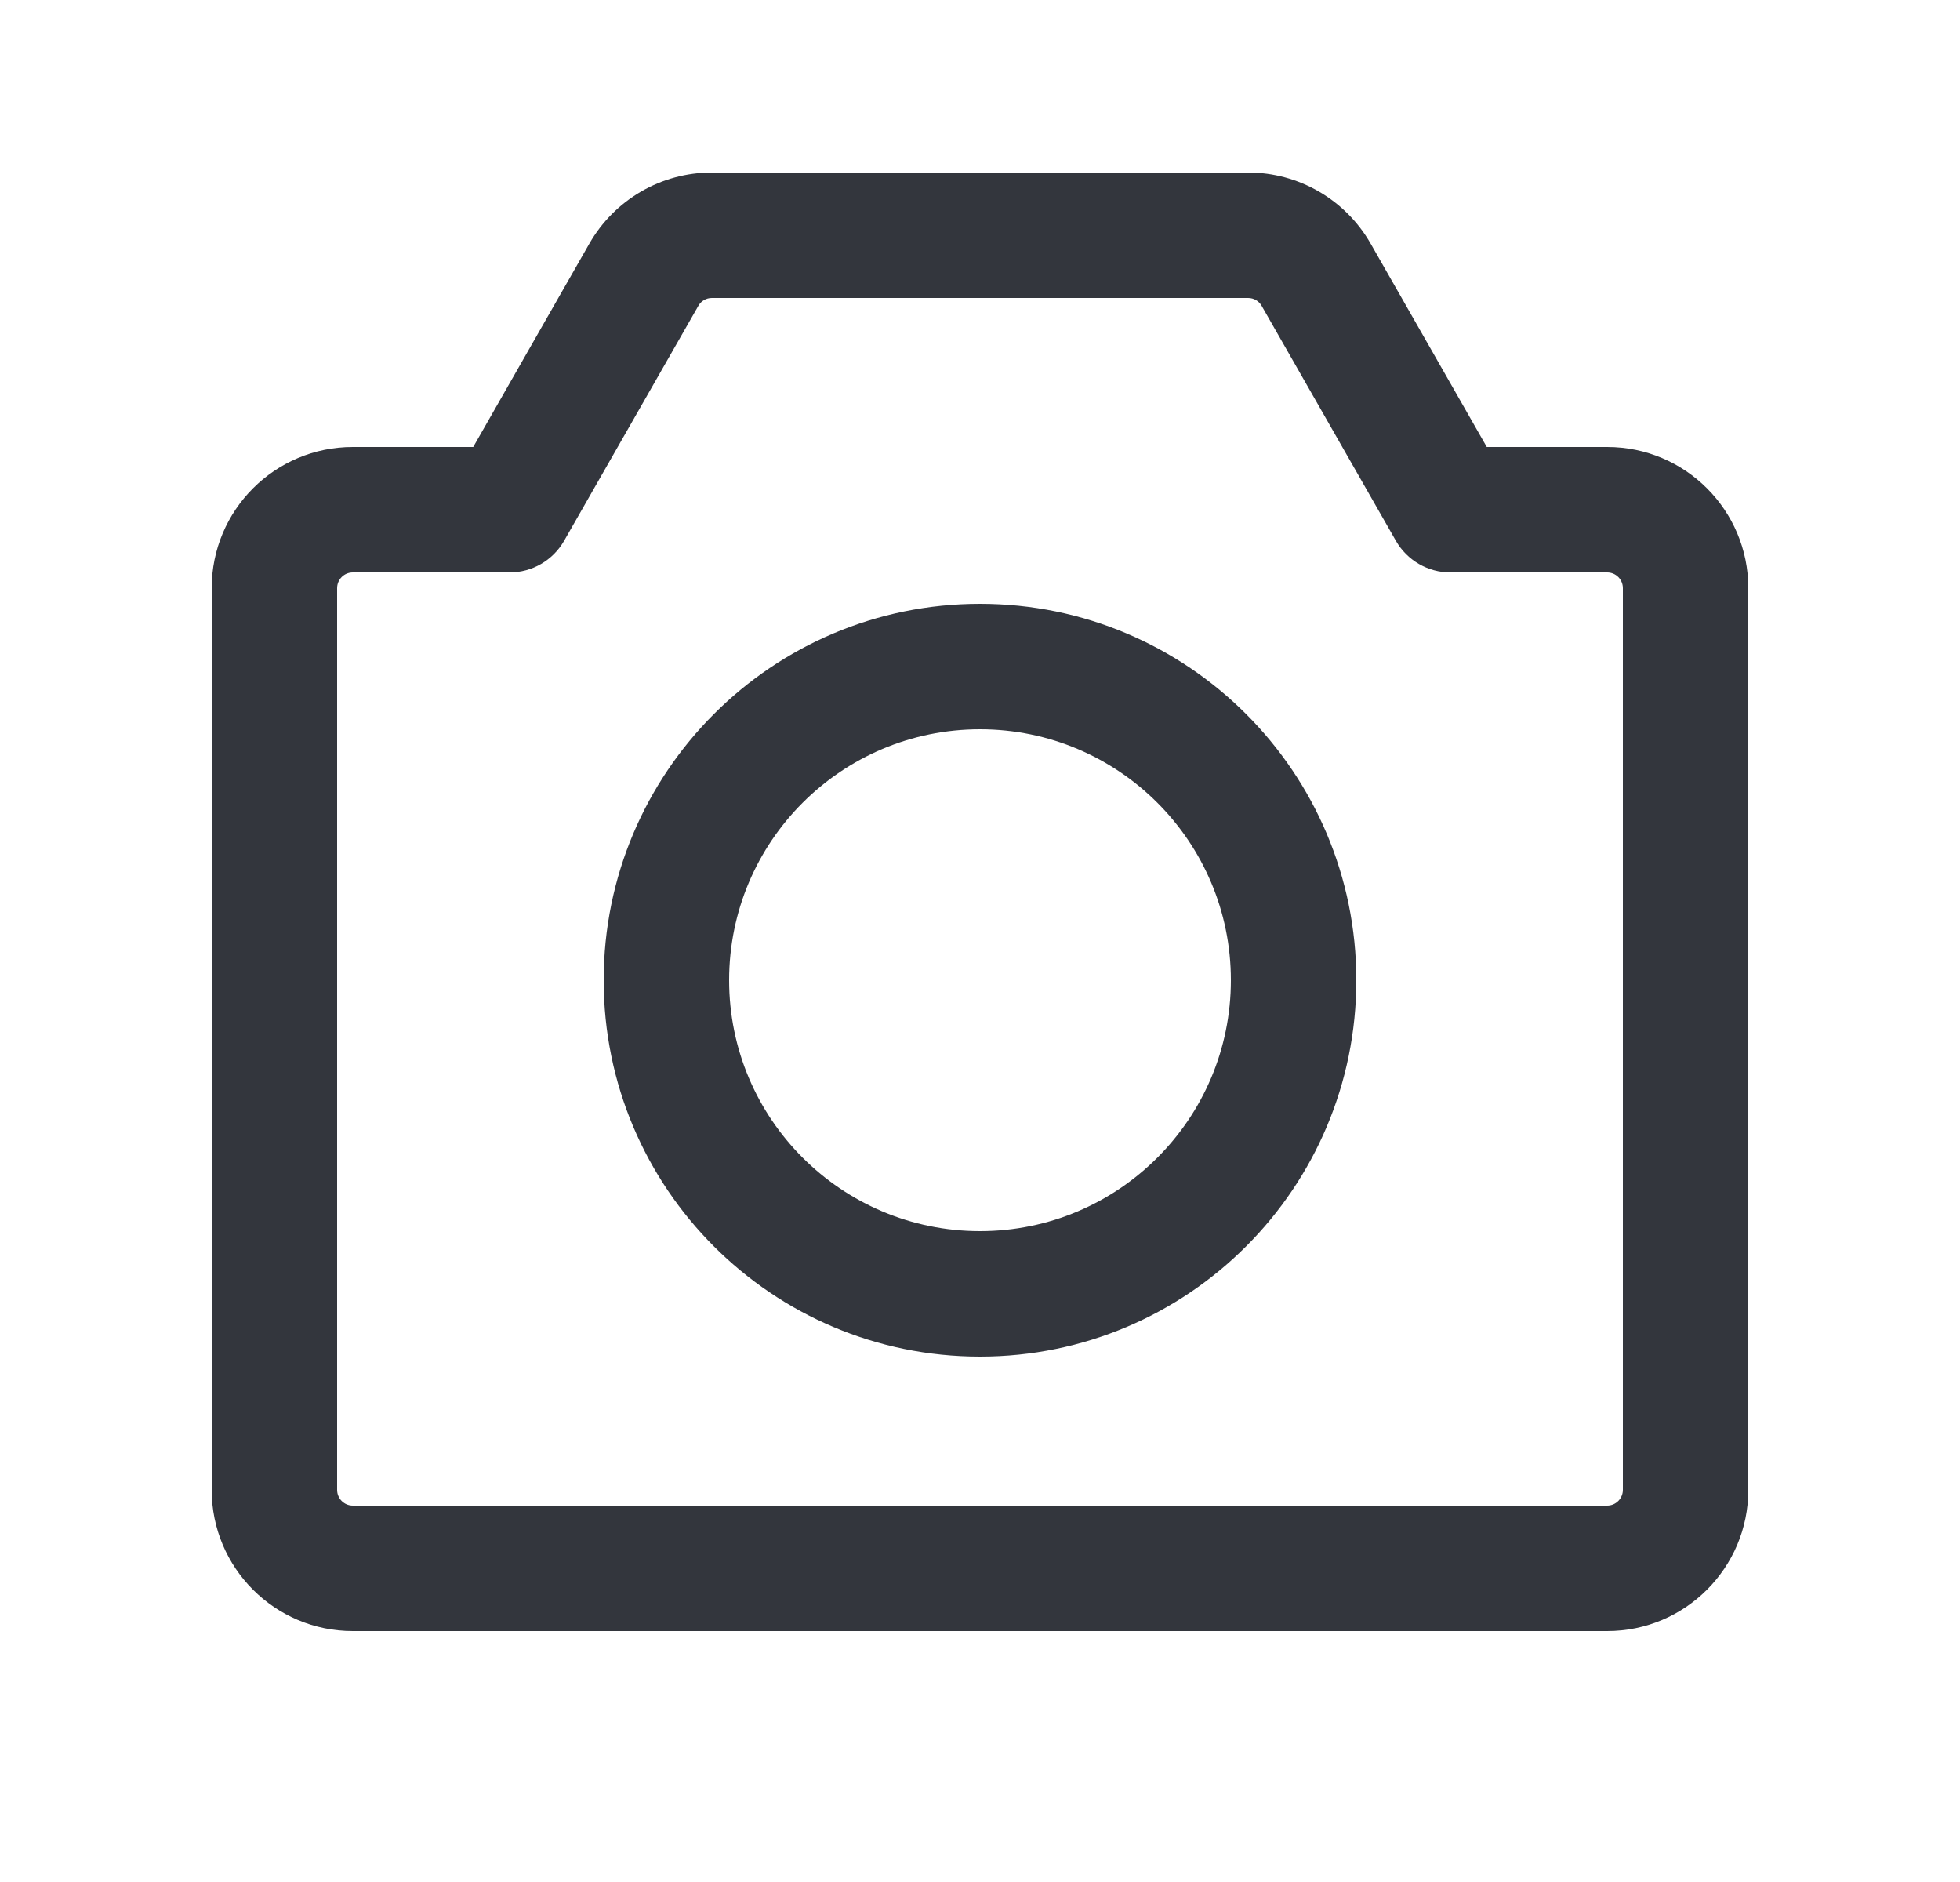 <svg width="25" height="24" viewBox="0 0 25 24" fill="none" xmlns="http://www.w3.org/2000/svg">
<path fill-rule="evenodd" clip-rule="evenodd" d="M12.5 7.7C9.849 7.7 7.7 9.849 7.7 12.5C7.7 15.151 9.849 17.3 12.5 17.3C15.151 17.3 17.3 15.151 17.3 12.5C17.3 9.849 15.151 7.7 12.5 7.7ZM9.3 12.5C9.3 10.733 10.733 9.3 12.5 9.3C14.267 9.3 15.7 10.733 15.7 12.5C15.7 14.267 14.267 15.7 12.5 15.7C10.733 15.7 9.3 14.267 9.3 12.5Z" fill="#33363D"/>
<path fill-rule="evenodd" clip-rule="evenodd" d="M7.517 3.107C7.838 2.546 8.434 2.2 9.08 2.2H15.92C16.566 2.2 17.162 2.546 17.483 3.107L18.964 5.7H20.5C21.494 5.7 22.3 6.506 22.3 7.5V19C22.3 19.994 21.494 20.8 20.5 20.8H4.5C3.506 20.8 2.7 19.994 2.7 19V7.5C2.7 6.506 3.506 5.7 4.5 5.7H6.036L7.517 3.107ZM17.805 6.897C17.948 7.146 18.213 7.3 18.5 7.3L20.5 7.3C20.61 7.3 20.7 7.389 20.7 7.5V19C20.7 19.11 20.61 19.2 20.5 19.2H4.5C4.389 19.2 4.3 19.11 4.3 19V7.5C4.3 7.389 4.389 7.3 4.5 7.3L6.5 7.3C6.787 7.3 7.052 7.146 7.195 6.897L8.907 3.901C8.942 3.838 9.008 3.8 9.08 3.8H15.92C15.991 3.8 16.058 3.838 16.093 3.901L17.805 6.897Z" fill="#33363D"/>
</svg>

